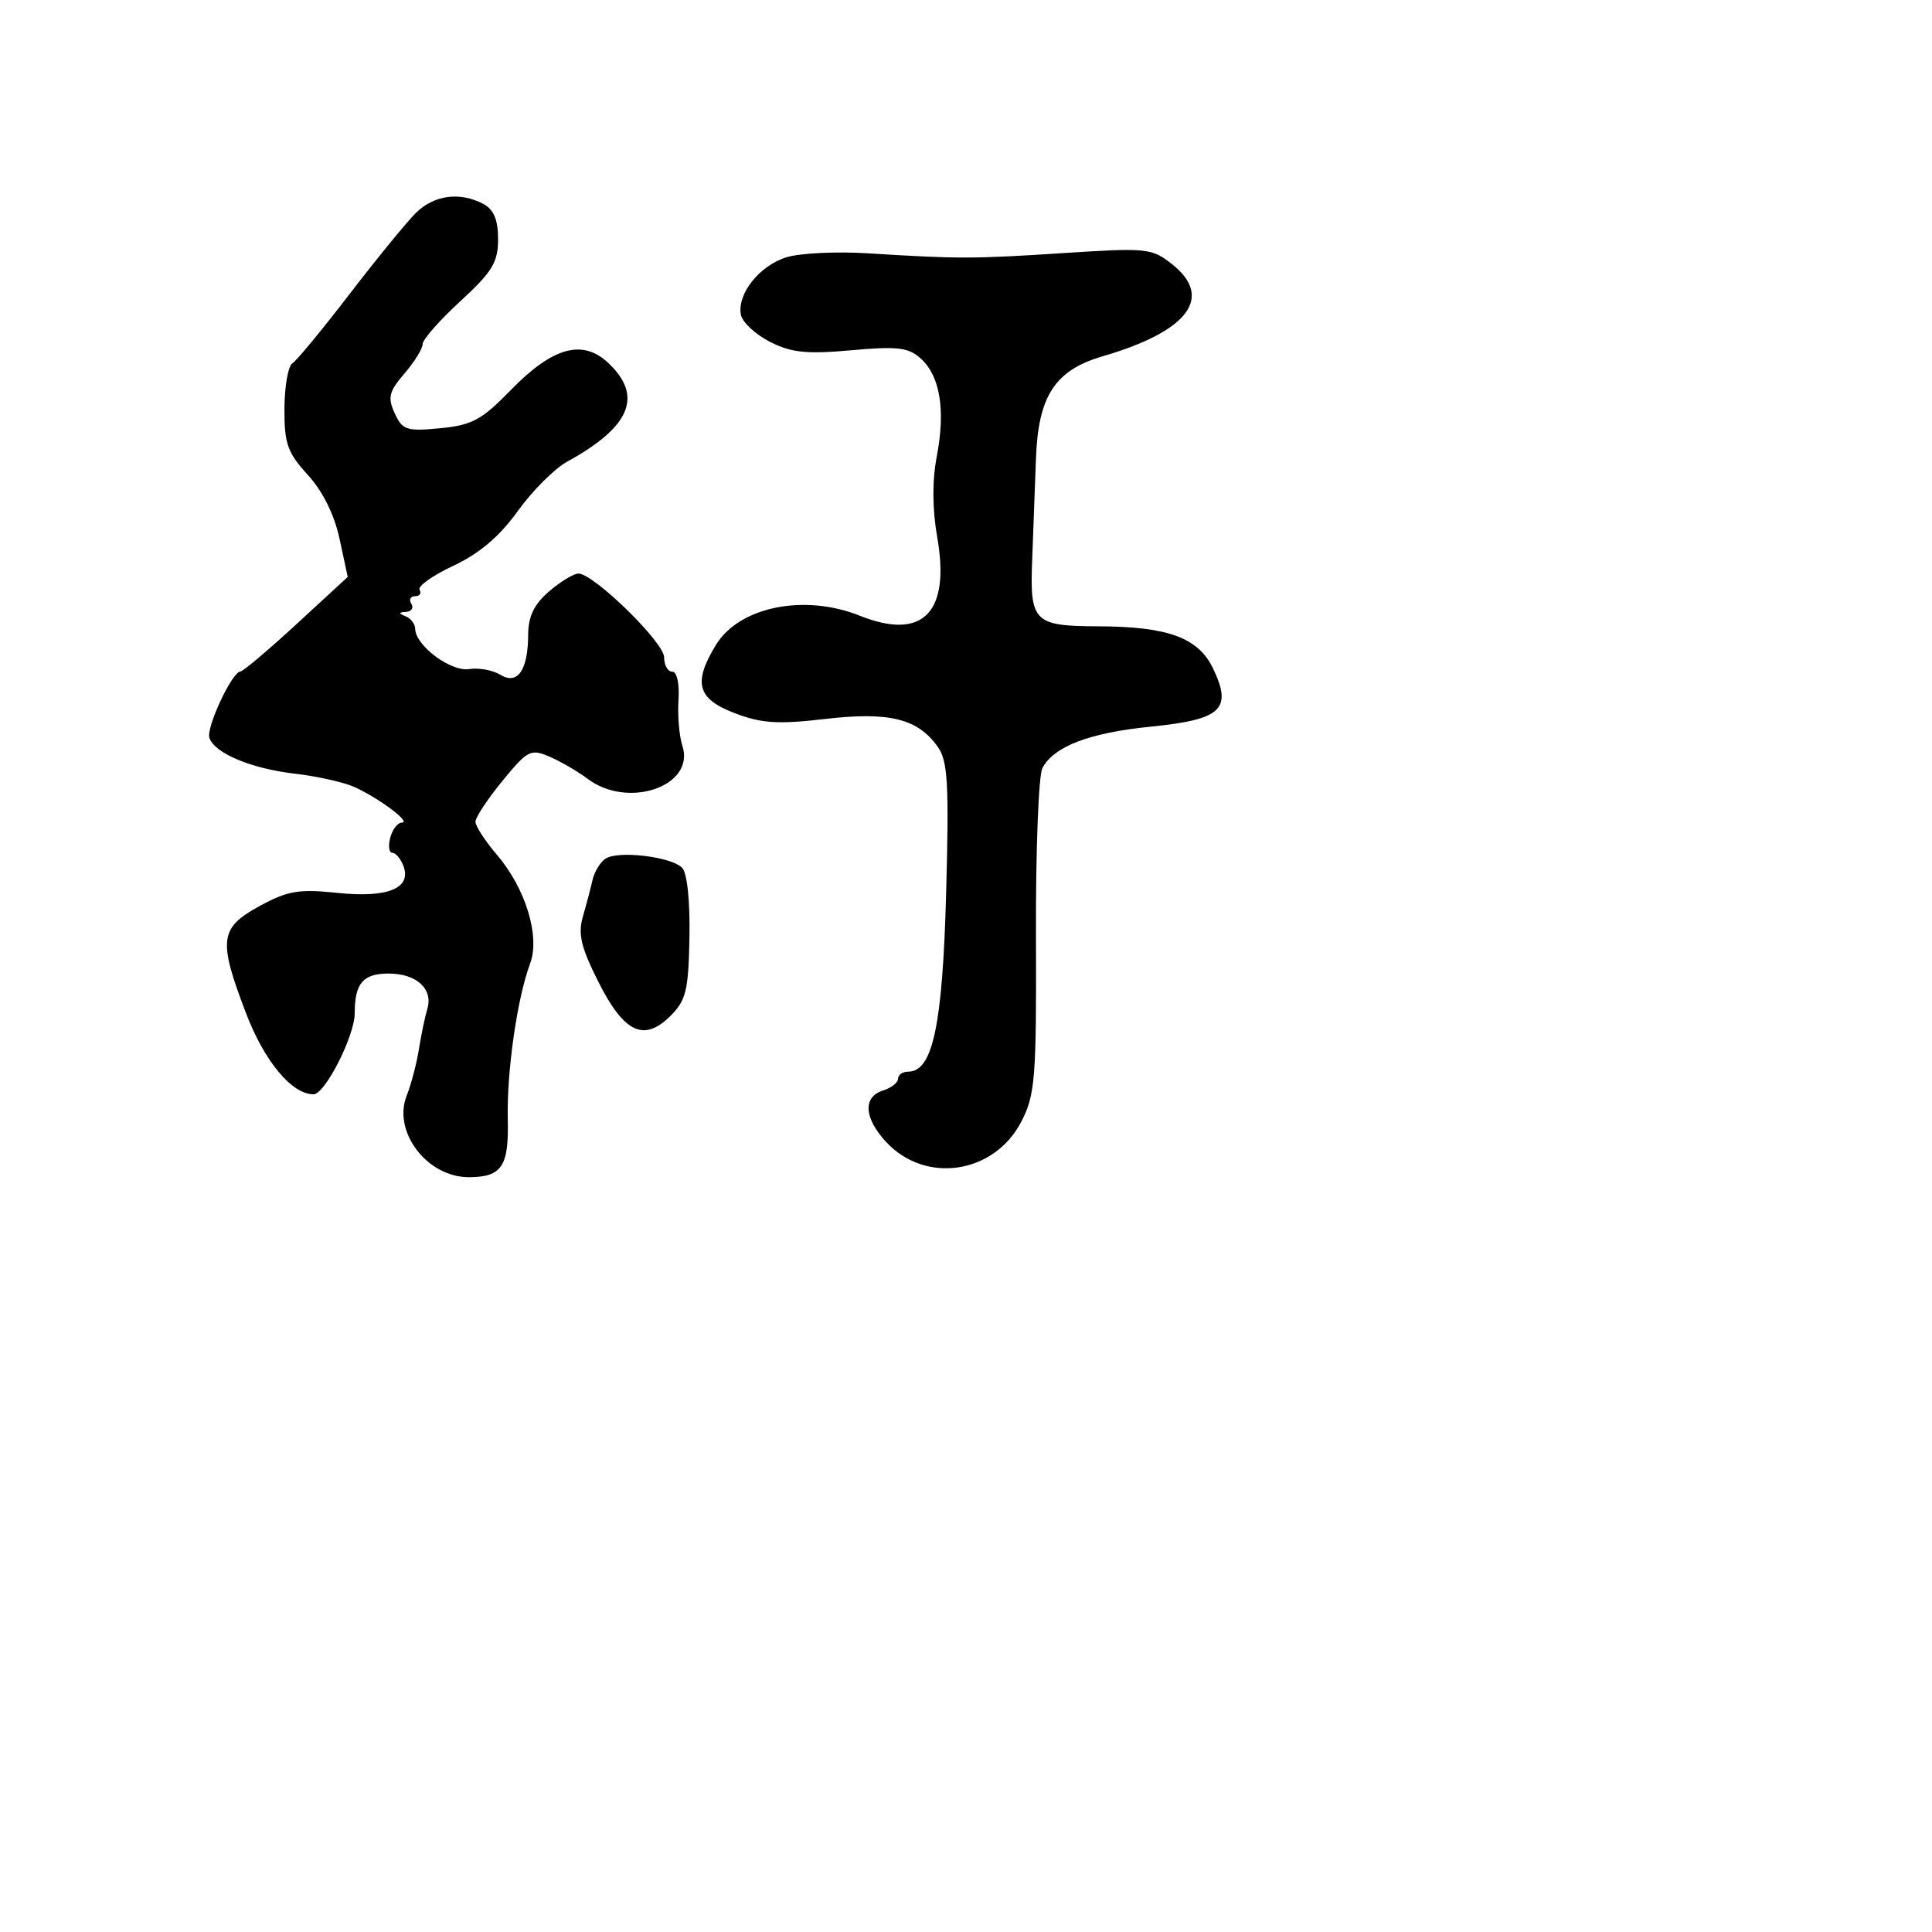 <svg xmlns="http://www.w3.org/2000/svg" width="256" height="256" viewBox="0 0 256 256" version="1.1">
	<path d="M 55.069 28.250 C 53.833 29.488, 49.883 34.325, 46.292 39 C 42.702 43.675, 39.303 47.791, 38.740 48.146 C 38.178 48.502, 37.705 51.203, 37.689 54.149 C 37.665 58.771, 38.089 59.974, 40.785 62.925 C 42.763 65.091, 44.306 68.198, 44.992 71.396 L 46.075 76.447 39.287 82.701 C 35.554 86.140, 32.208 88.965, 31.851 88.977 C 30.747 89.016, 27.289 96.426, 27.748 97.771 C 28.446 99.819, 33.278 101.842, 39.094 102.520 C 42.067 102.866, 45.625 103.667, 47 104.299 C 50.310 105.820, 54.539 109, 53.251 109 C 52.691 109, 51.998 109.900, 51.710 111 C 51.423 112.100, 51.547 113, 51.987 113 C 52.426 113, 53.084 113.776, 53.447 114.724 C 54.588 117.696, 51.392 119.010, 44.718 118.313 C 39.580 117.776, 38.116 118.025, 34.367 120.073 C 29.094 122.953, 28.892 124.558, 32.585 134.223 C 35.037 140.640, 38.662 145, 41.546 145 C 43.066 145, 47 137.258, 47 134.266 C 47 130.293, 48.101 129, 51.485 129 C 55.195 129, 57.427 131.044, 56.619 133.702 C 56.318 134.691, 55.820 137.075, 55.513 139 C 55.206 140.925, 54.479 143.691, 53.899 145.147 C 51.977 149.964, 56.609 156.022, 62.184 155.985 C 66.497 155.956, 67.439 154.538, 67.283 148.309 C 67.126 142.060, 68.534 132.234, 70.235 127.698 C 71.598 124.063, 69.660 117.727, 65.806 113.215 C 64.263 111.409, 63 109.459, 63 108.884 C 63 108.308, 64.609 105.873, 66.575 103.474 C 69.915 99.398, 70.326 99.187, 72.825 100.266 C 74.296 100.901, 76.573 102.226, 77.885 103.210 C 83.274 107.255, 92.164 104.142, 90.419 98.822 C 90 97.545, 89.768 94.813, 89.905 92.750 C 90.048 90.585, 89.698 89, 89.076 89 C 88.484 89, 88 88.142, 88 87.093 C 88 85.119, 78.661 75.999, 76.642 76.001 C 76.014 76.002, 74.263 77.067, 72.750 78.368 C 70.767 80.073, 69.996 81.677, 69.985 84.116 C 69.963 88.832, 68.572 90.816, 66.281 89.399 C 65.301 88.794, 63.443 88.460, 62.150 88.658 C 59.724 89.030, 55.050 85.540, 55.017 83.333 C 55.008 82.692, 54.438 81.940, 53.750 81.662 C 52.789 81.274, 52.802 81.140, 53.809 81.079 C 54.529 81.036, 54.840 80.550, 54.500 80 C 54.160 79.450, 54.385 79, 55 79 C 55.615 79, 55.883 78.619, 55.595 78.154 C 55.308 77.689, 57.326 76.253, 60.080 74.963 C 63.518 73.352, 66.188 71.086, 68.598 67.731 C 70.528 65.044, 73.478 62.092, 75.153 61.172 C 83.570 56.548, 85.260 52.472, 80.582 48.077 C 77.184 44.885, 73.208 46.001, 67.665 51.704 C 63.841 55.638, 62.544 56.337, 58.322 56.743 C 53.866 57.171, 53.317 56.990, 52.299 54.757 C 51.346 52.665, 51.538 51.882, 53.590 49.494 C 54.915 47.951, 56 46.198, 56 45.597 C 56 44.997, 58.250 42.437, 61 39.909 C 65.233 36.017, 66 34.756, 66 31.691 C 66 29.135, 65.431 27.766, 64.066 27.035 C 60.948 25.367, 57.482 25.835, 55.069 28.250 M 104.255 34.076 C 100.658 35.161, 97.653 38.927, 98.170 41.701 C 98.355 42.690, 100.080 44.302, 102.003 45.283 C 104.848 46.733, 106.860 46.943, 112.788 46.412 C 118.939 45.860, 120.378 46.032, 122.018 47.516 C 124.568 49.824, 125.304 54.337, 124.129 60.468 C 123.513 63.683, 123.531 67.448, 124.181 71.138 C 125.954 81.201, 122.283 84.931, 113.906 81.579 C 106.574 78.645, 97.948 80.399, 94.868 85.449 C 91.800 90.480, 92.381 92.598, 97.349 94.495 C 100.913 95.857, 103.076 95.996, 109.344 95.266 C 117.851 94.276, 121.643 95.225, 124.291 99.005 C 125.589 100.859, 125.763 103.971, 125.369 118.357 C 124.889 135.897, 123.591 142, 120.343 142 C 119.604 142, 119 142.420, 119 142.933 C 119 143.446, 118.100 144.151, 117 144.500 C 114.308 145.354, 114.478 148.145, 117.415 151.314 C 122.631 156.942, 131.751 155.564, 135.339 148.605 C 137.167 145.059, 137.340 142.865, 137.270 124.108 C 137.228 112.777, 137.614 102.722, 138.127 101.763 C 139.668 98.884, 144.357 97.099, 152.541 96.278 C 161.857 95.343, 163.315 93.982, 160.755 88.613 C 158.791 84.495, 154.798 83.023, 145.500 82.990 C 137.007 82.961, 136.447 82.403, 136.767 74.282 C 136.913 70.552, 137.138 64.495, 137.267 60.822 C 137.558 52.487, 139.785 49.051, 146.089 47.215 C 157.457 43.903, 160.852 39.407, 155.305 35.007 C 152.631 32.886, 151.962 32.817, 141 33.529 C 128.896 34.314, 127.038 34.317, 115 33.565 C 110.875 33.308, 106.040 33.537, 104.255 34.076 M 80.227 113.782 C 79.526 114.258, 78.758 115.514, 78.521 116.573 C 78.283 117.633, 77.707 119.817, 77.241 121.427 C 76.567 123.761, 76.980 125.517, 79.279 130.082 C 82.699 136.874, 85.331 138.114, 88.856 134.595 C 90.911 132.543, 91.231 131.209, 91.356 124.174 C 91.443 119.325, 91.050 115.654, 90.371 114.974 C 88.899 113.498, 81.863 112.671, 80.227 113.782" stroke="none" fill="black" fill-rule="evenodd"/>
</svg>